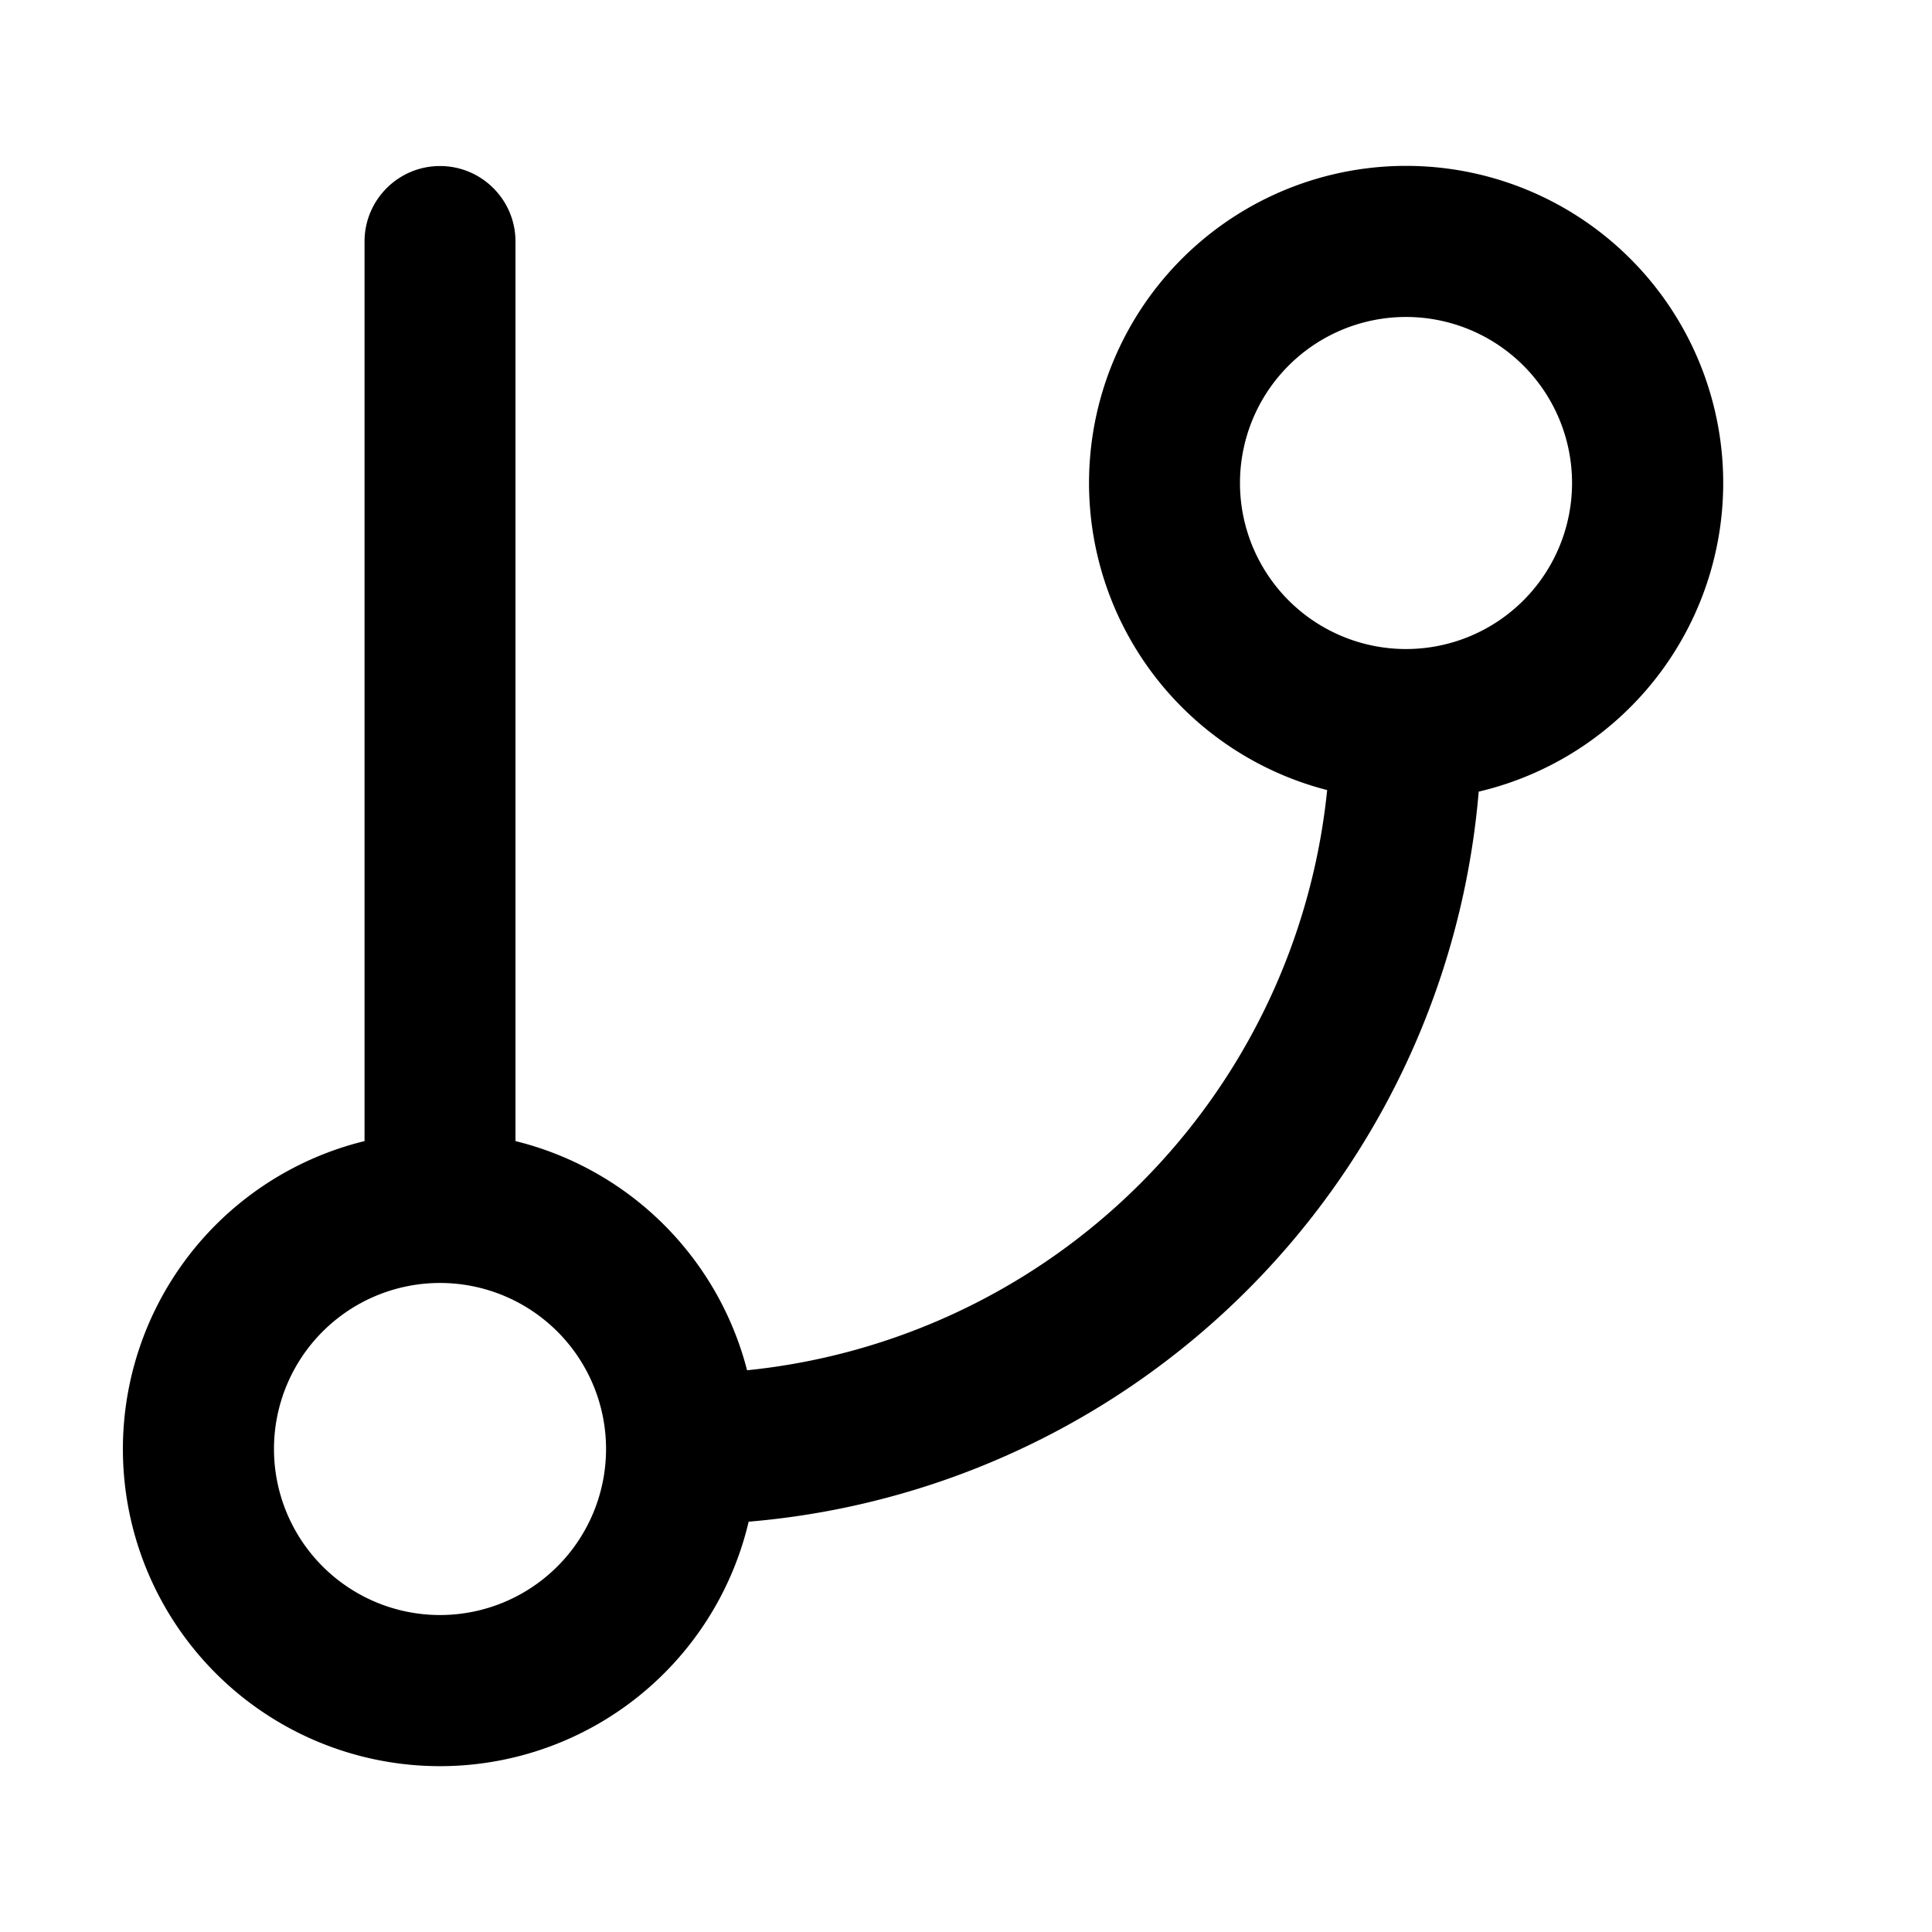 <svg xmlns="http://www.w3.org/2000/svg" width="16" height="16" fill="currentColor" viewBox="0 0 16 16">
  <g class="branches">
    <path fill-rule="evenodd" d="M3.644 1.375c.345 0 .625.28.625.625v7.45a2.63 2.63 0 0 1 1.918 1.898 5.375 5.375 0 0 0 4.804-4.805 2.626 2.626 0 1 1 1.255.013A6.625 6.625 0 0 1 6.2 12.602 2.626 2.626 0 1 1 3.019 9.45V2c0-.345.28-.625.625-.625Zm8 1.25a1.375 1.375 0 1 0 0 2.75 1.375 1.375 0 0 0 0-2.75Zm-8 8a1.375 1.375 0 1 0 0 2.75 1.375 1.375 0 0 0 0-2.75Z" class="Icon (Stroke)" clip-rule="evenodd"/>
  </g>
</svg>
